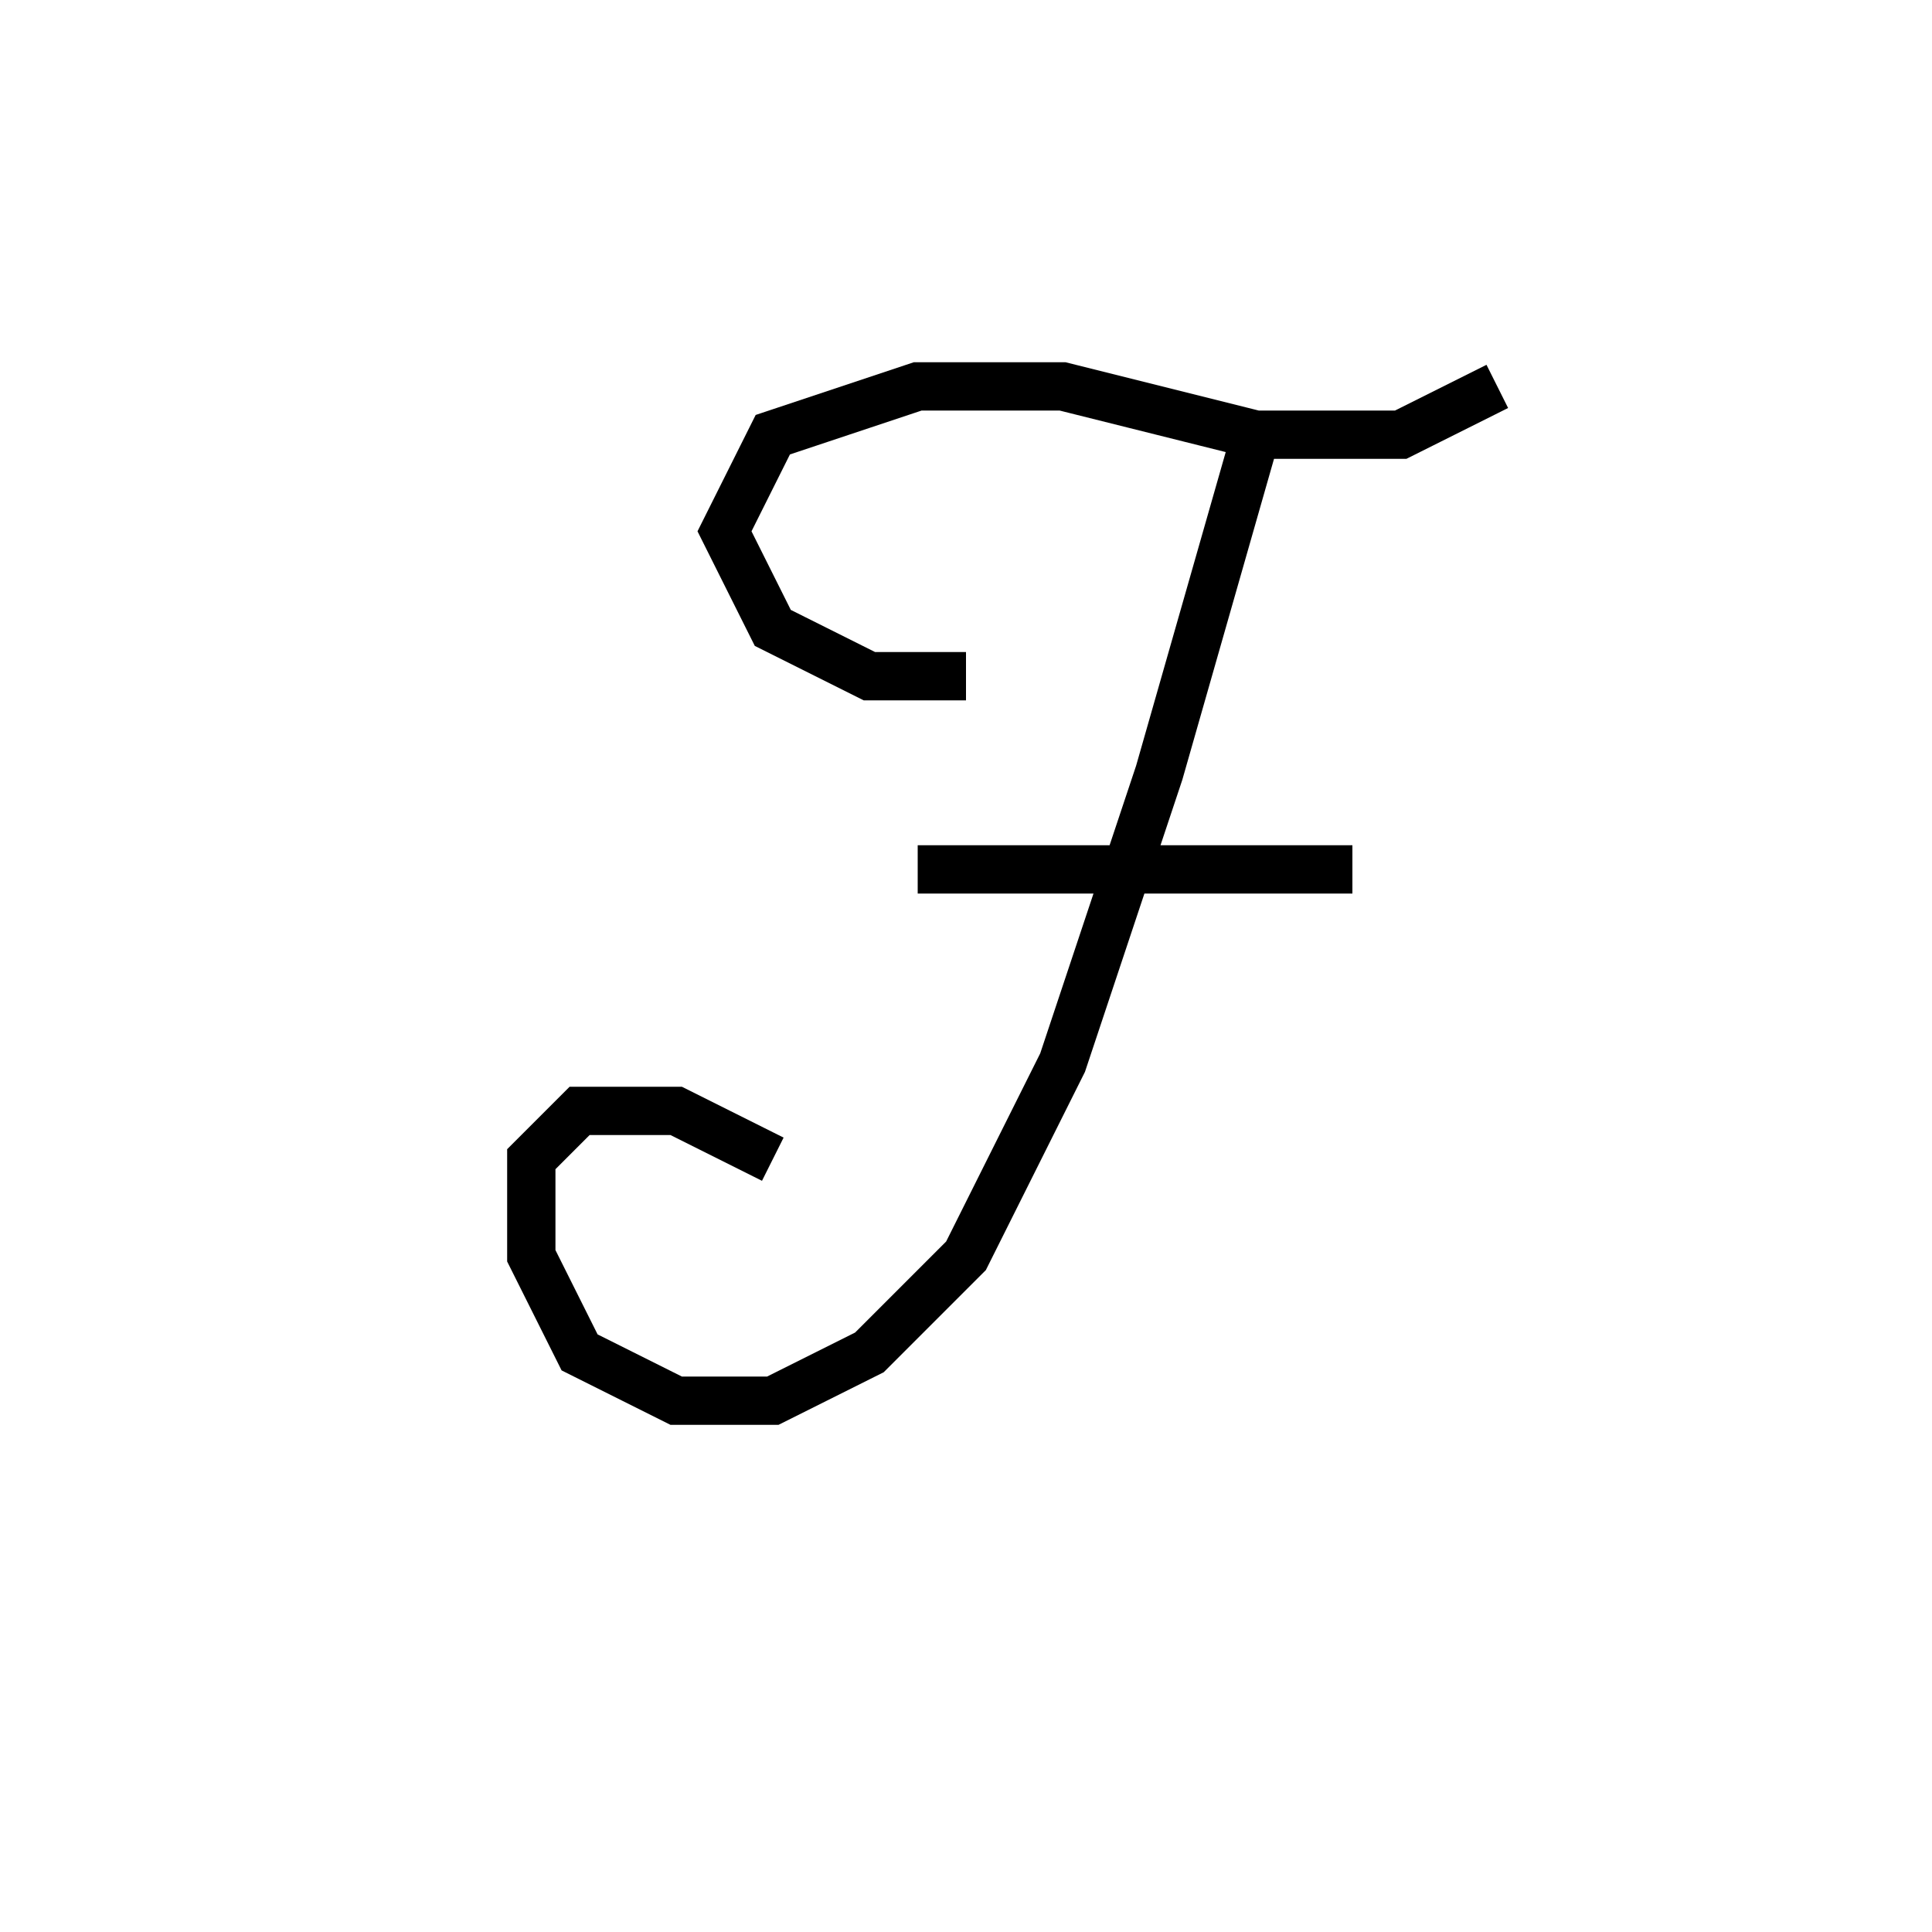 <svg xmlns='http://www.w3.org/2000/svg' 
xmlns:xlink='http://www.w3.org/1999/xlink' 
viewBox = '-20 -20 40 40' >
<path d = '
	M 0, -6
	L -2, -6
	L -4, -7
	L -5, -9
	L -4, -11
	L -1, -12
	L 2, -12
	L 6, -11
	L 9, -11
	L 11, -12

	M 6, -11
	L 4, -4
	L 2, 2
	L 0, 6
	L -2, 8
	L -4, 9
	L -6, 9
	L -8, 8
	L -9, 6
	L -9, 4
	L -8, 3
	L -6, 3
	L -4, 4

	M -1, -2
	L 8, -2

' fill='none' stroke='black' />
</svg>